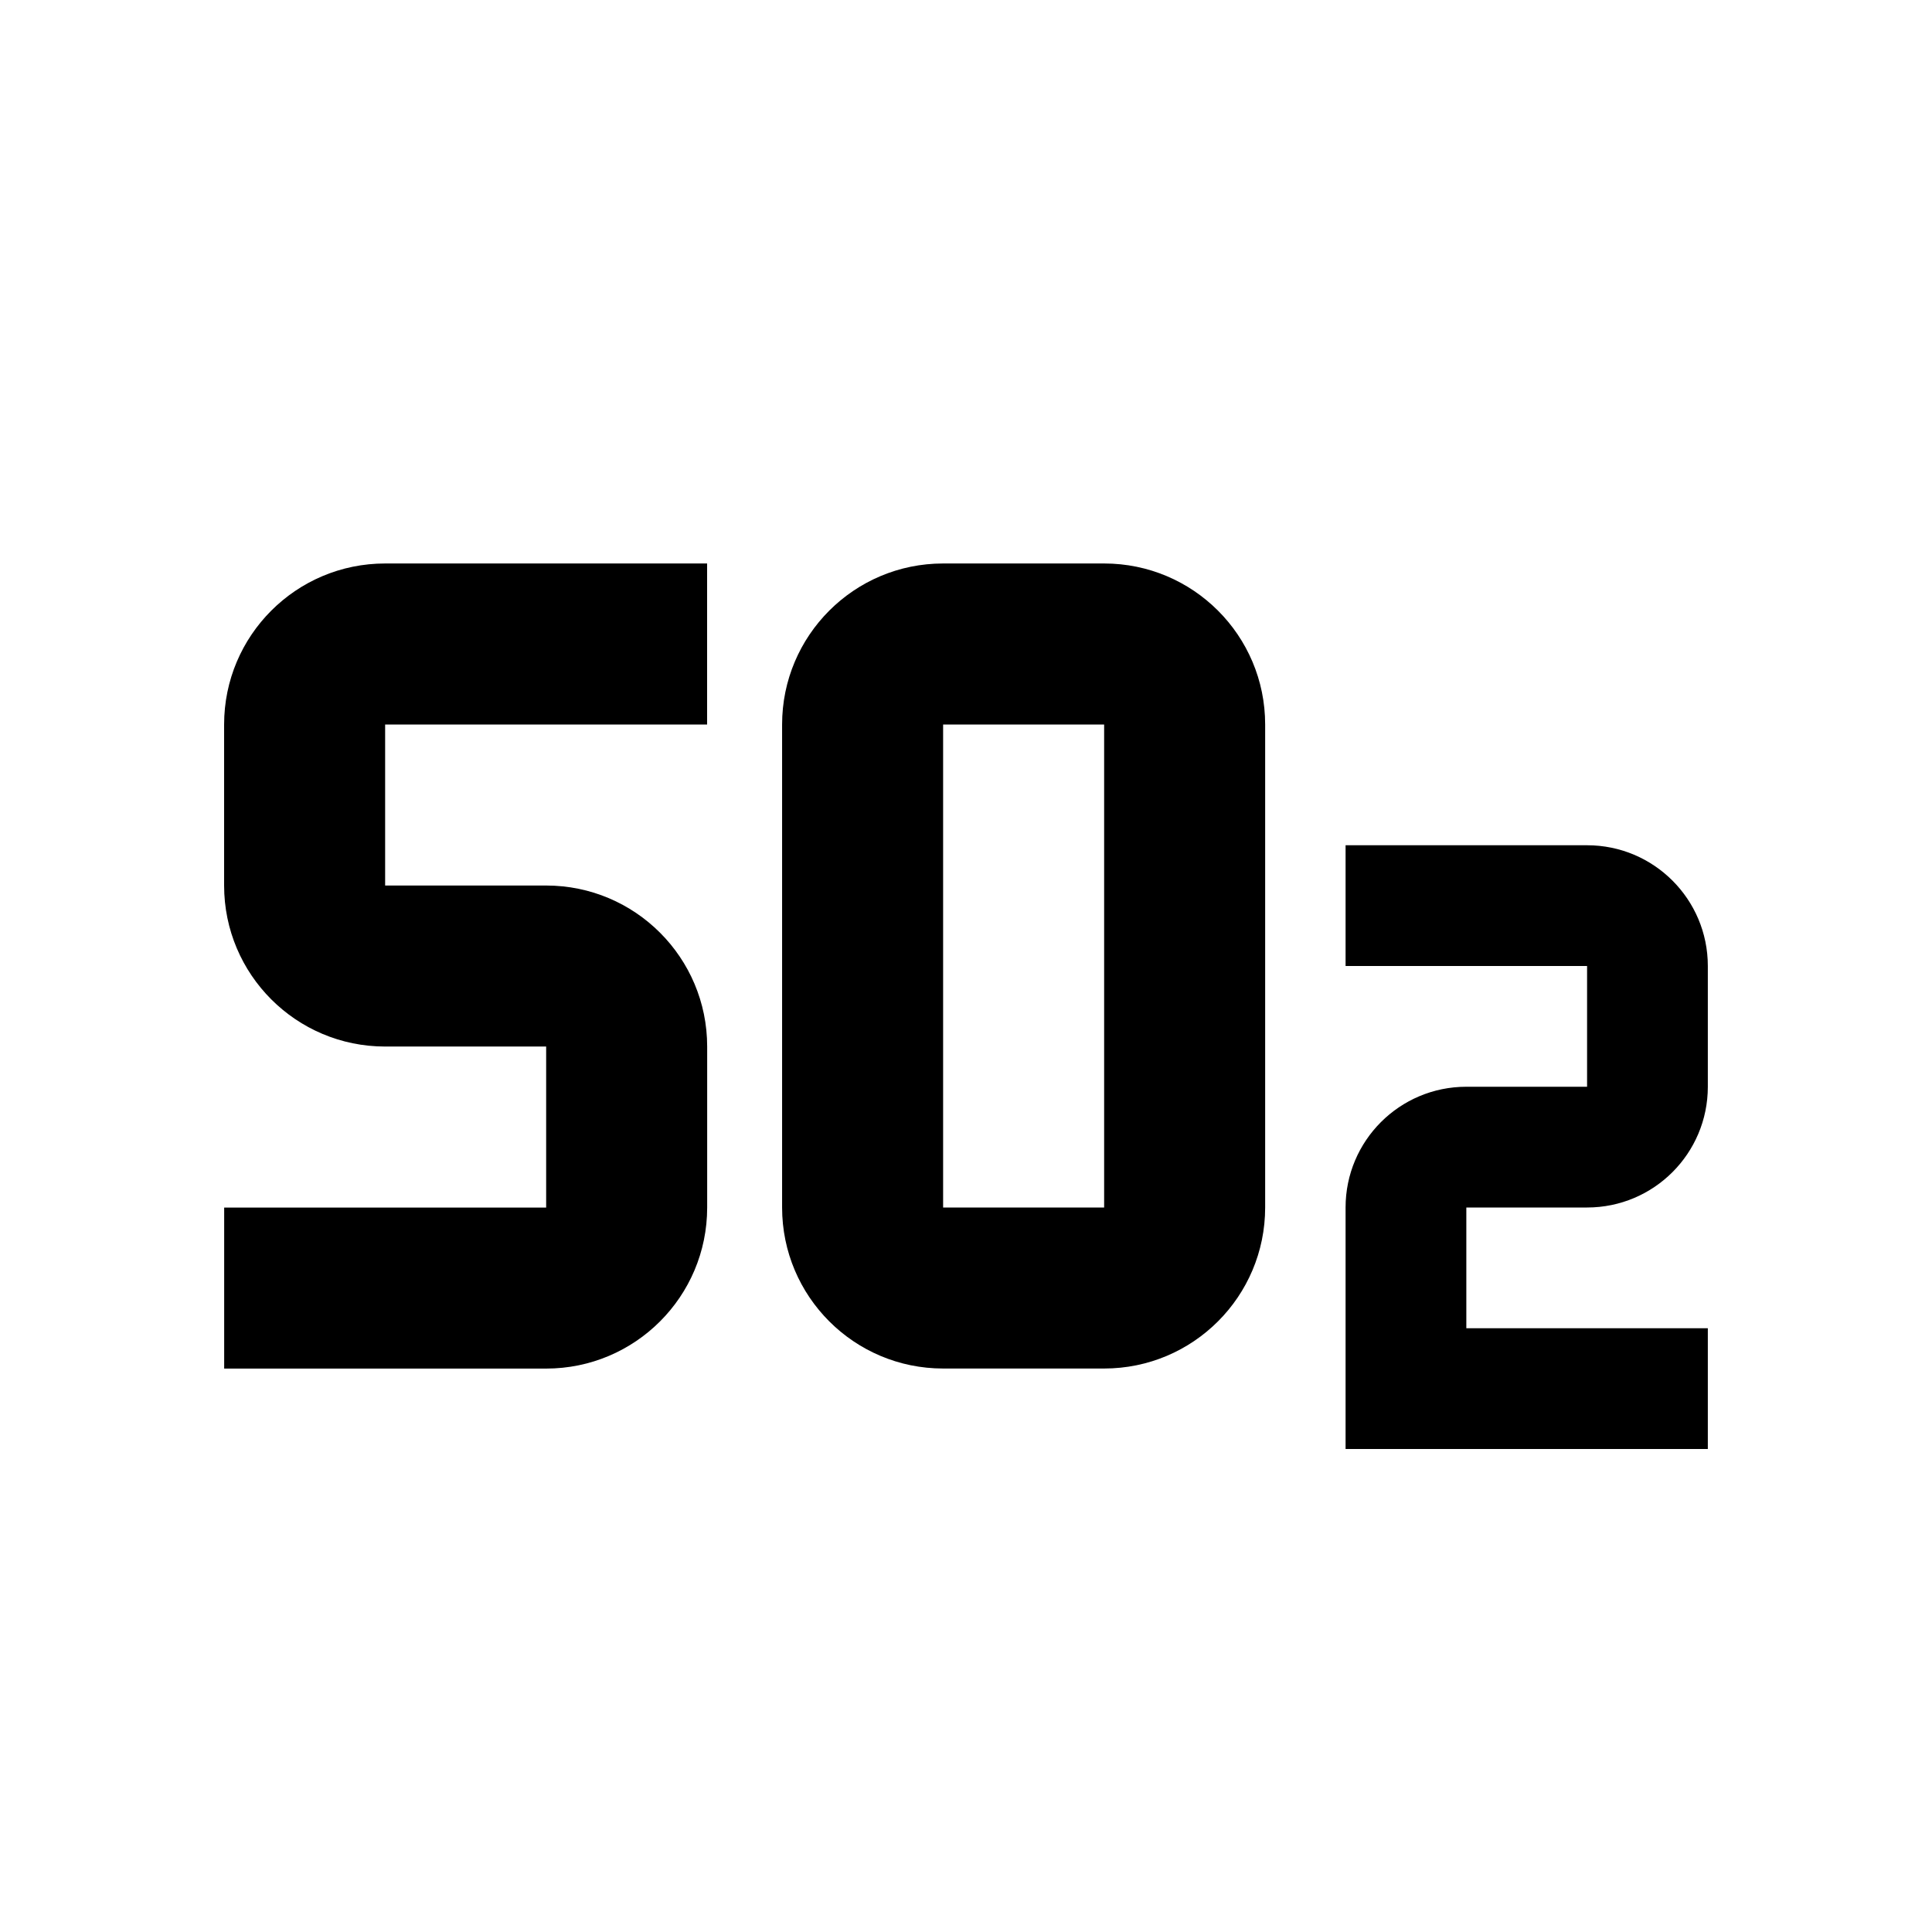 <!-- Generated by IcoMoon.io -->
<svg version="1.1" xmlns="http://www.w3.org/2000/svg" width="32" height="32" viewBox="0 0 32 32">
<path d="M15.621 9.333c-1.473 0-2.667 1.194-2.667 2.667v8c0 1.473 1.194 2.667 2.667 2.667h2.667c1.473 0 2.667-1.194 2.667-2.667v-8c0-1.473-1.194-2.667-2.667-2.667h-2.667zM15.621 12h2.667v8h-2.667v-8zM22.287 14v2h4v2h-2c-1.105 0-2 0.895-2 2v4h6v-2h-4v-2h2c1.105 0 2-0.895 2-2v-2c0-1.105-0.895-2-2-2z"></path>
<path d="M6.379 9.333c-1.473 0-2.667 1.194-2.667 2.667v0 2.667c0 1.473 1.194 2.667 2.667 2.667v0h2.667v2.667h-5.333v2.667h5.333c1.473 0 2.667-1.194 2.667-2.667v0-2.667c0-1.473-1.194-2.667-2.667-2.667v0h-2.667v-2.667h5.333v-2.667z"></path>
</svg>
